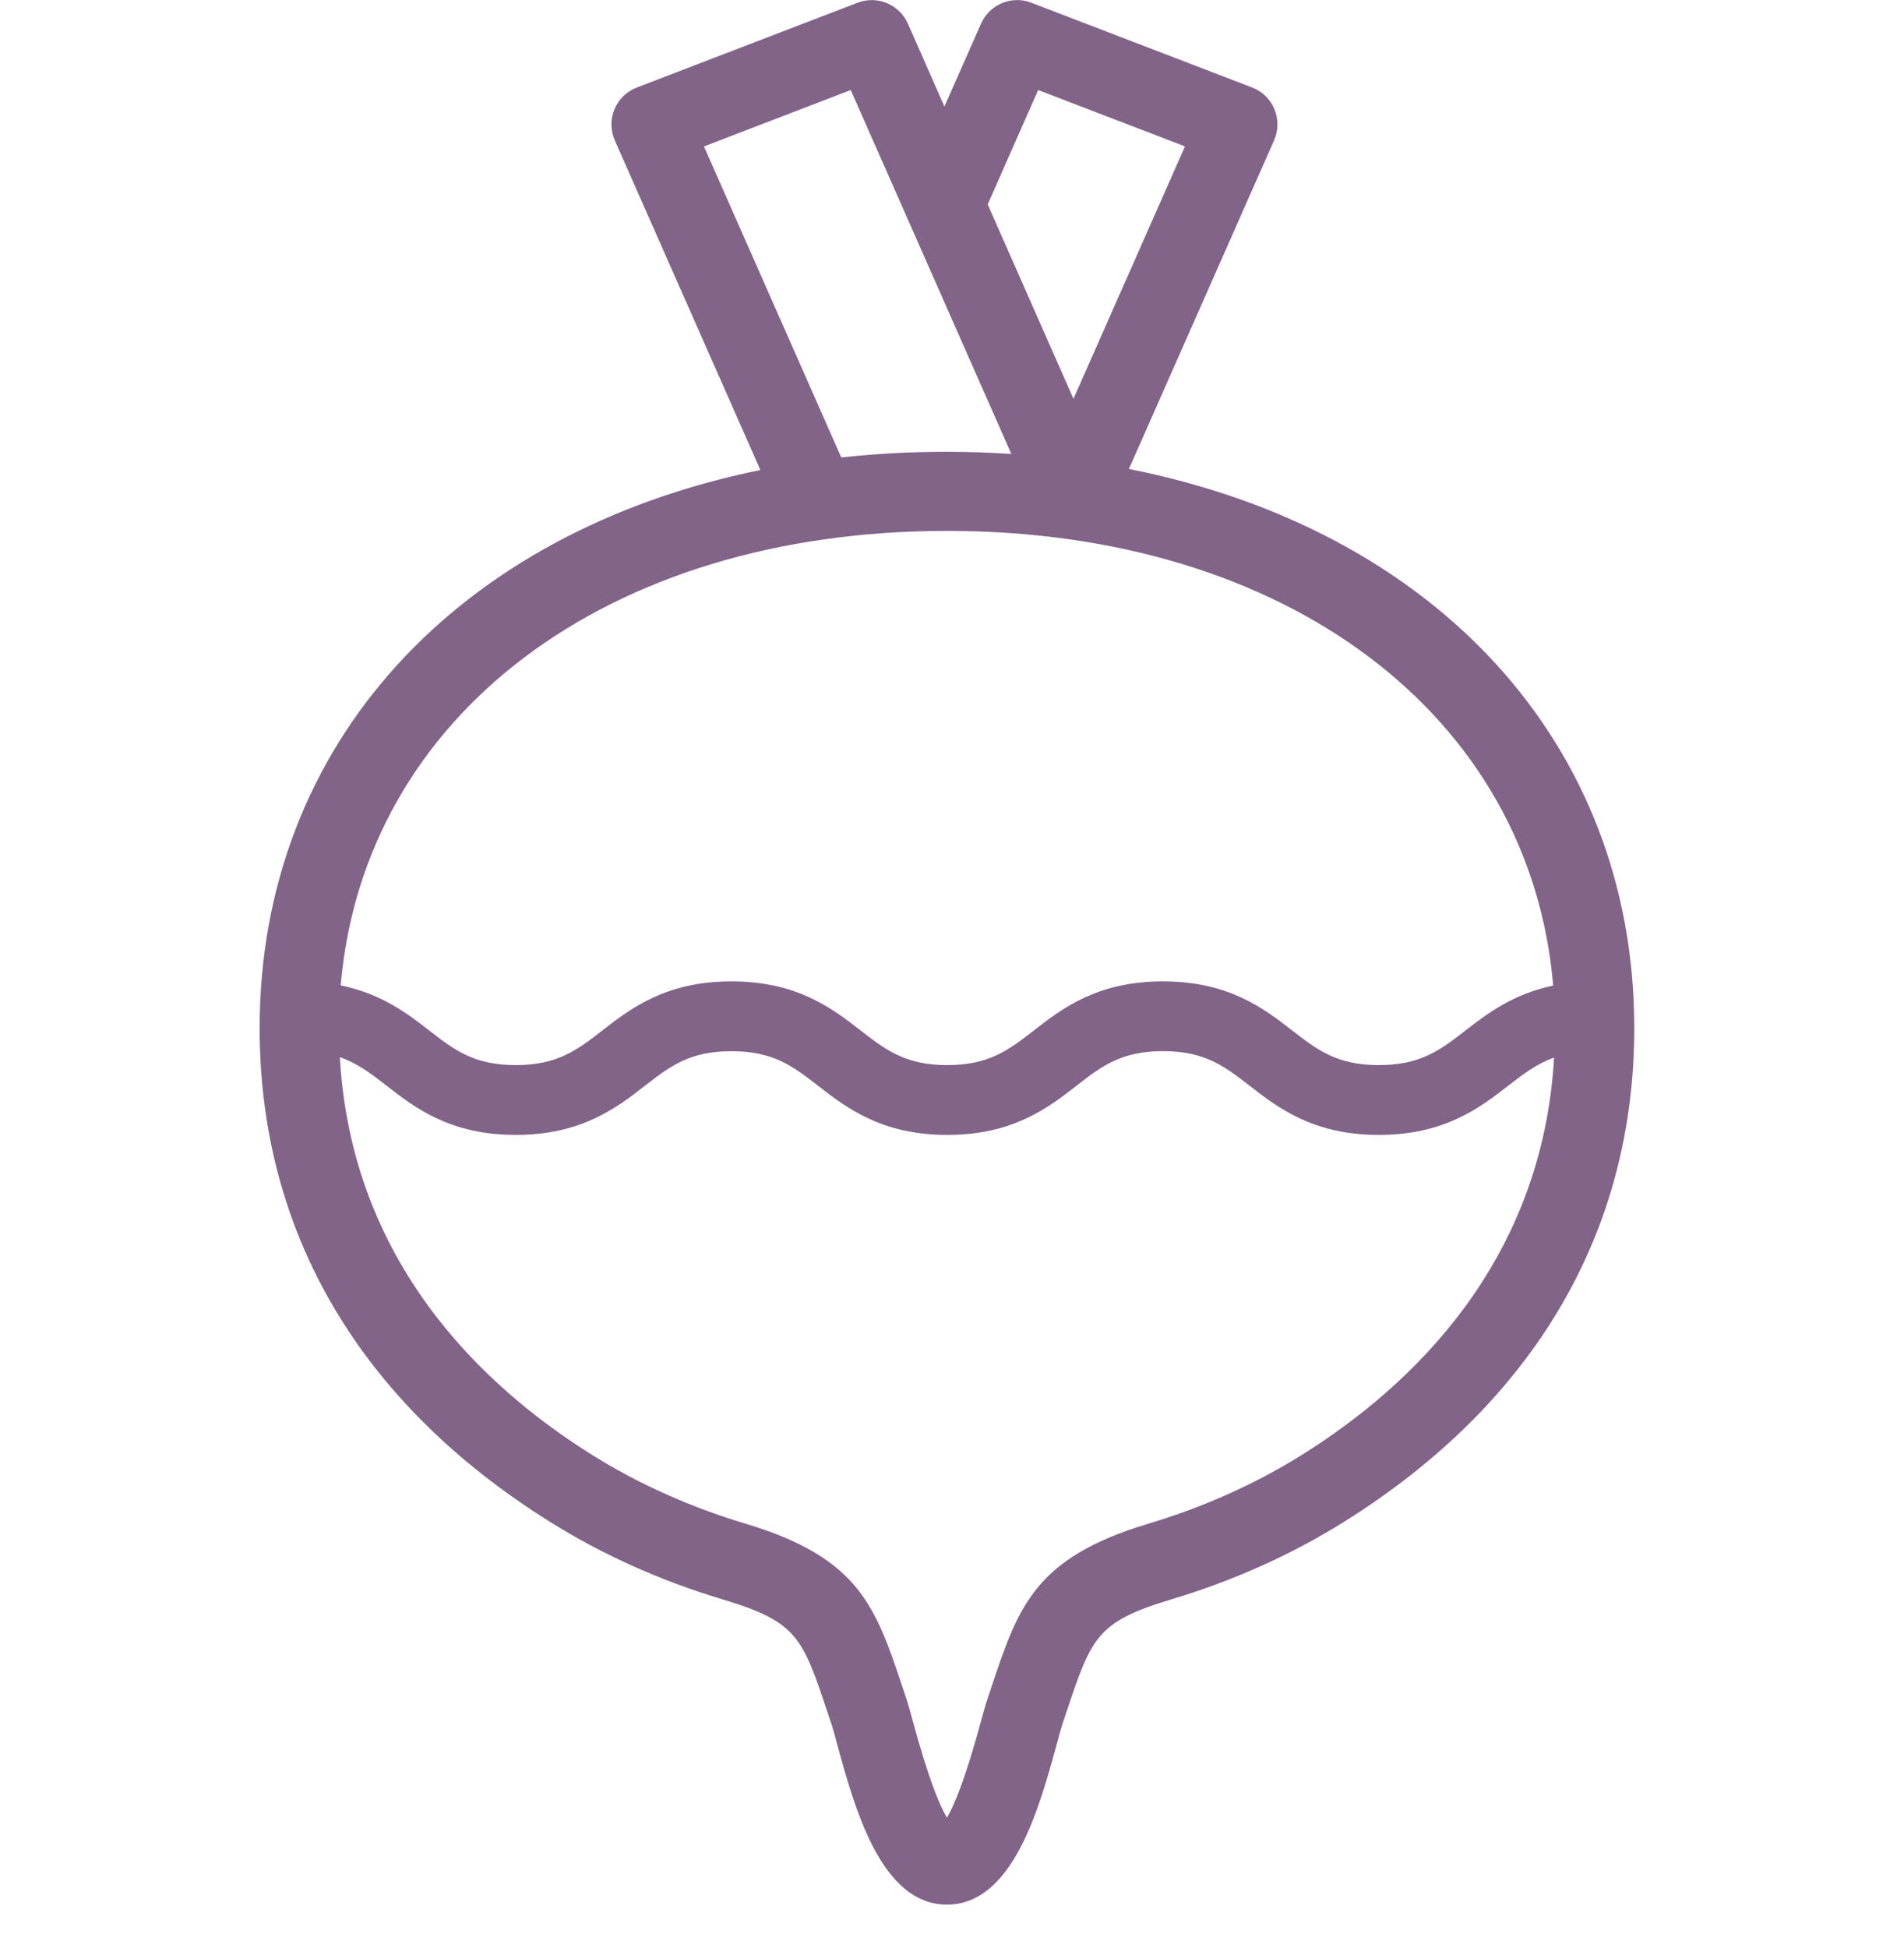 <svg width="44" height="45" viewBox="0 0 44 45" fill="none" xmlns="http://www.w3.org/2000/svg">
<path d="M26.088 10.835L29.443 3.243C29.544 3.014 29.547 2.754 29.451 2.523C29.355 2.291 29.168 2.11 28.935 2.021L23.834 0.063C23.38 -0.113 22.868 0.101 22.671 0.546L21.825 2.461L20.981 0.547C20.784 0.101 20.273 -0.111 19.817 0.063L14.716 2.022C14.482 2.111 14.296 2.293 14.2 2.524C14.104 2.755 14.107 3.015 14.208 3.244L17.572 10.859C10.586 12.28 6.001 17.185 6 23.751C6 28.473 8.323 32.42 12.719 35.164C13.926 35.919 15.268 36.521 16.707 36.952C18.424 37.468 18.545 37.828 19.124 39.56L19.216 39.835C19.248 39.929 19.289 40.081 19.339 40.269C19.744 41.755 20.355 44.001 21.883 44.001H21.884C23.412 44.001 24.023 41.753 24.428 40.266C24.479 40.079 24.519 39.928 24.55 39.834L24.643 39.558C25.222 37.828 25.343 37.468 27.059 36.952C28.496 36.521 29.838 35.92 31.048 35.165C35.444 32.42 37.767 28.473 37.767 23.751C37.767 17.15 33.135 12.226 26.088 10.835ZM23.991 2.08L27.384 3.382L24.807 9.213L22.825 4.723L23.991 2.08ZM16.268 3.383L19.66 2.08L23.371 10.487C22.883 10.456 22.389 10.437 21.884 10.437C21.046 10.437 20.231 10.482 19.441 10.568L16.268 3.383ZM21.884 12.265C29.752 12.265 35.361 16.536 35.893 22.769C34.96 22.964 34.364 23.421 33.864 23.808C33.289 24.254 32.835 24.606 31.864 24.606C30.893 24.606 30.439 24.254 29.864 23.808C29.211 23.302 28.398 22.672 26.874 22.672C25.352 22.672 24.541 23.302 23.889 23.808C23.314 24.254 22.861 24.606 21.89 24.606C20.92 24.606 20.466 24.254 19.891 23.808C19.239 23.302 18.426 22.672 16.903 22.672C15.381 22.672 14.569 23.302 13.917 23.808C13.342 24.254 12.889 24.606 11.918 24.606C10.949 24.606 10.495 24.254 9.921 23.808C9.418 23.418 8.817 22.957 7.873 22.765C8.409 16.535 14.017 12.265 21.884 12.265ZM30.081 33.614C29.009 34.283 27.817 34.817 26.534 35.202C23.91 35.99 23.534 37.114 22.91 38.977L22.819 39.25C22.779 39.366 22.728 39.553 22.664 39.786C22.318 41.058 22.063 41.69 21.883 41.993C21.703 41.69 21.448 41.059 21.102 39.788C21.039 39.555 20.986 39.366 20.947 39.25L20.857 38.979C20.233 37.115 19.857 35.99 17.233 35.202C15.949 34.817 14.757 34.283 13.687 33.614C11.134 32.02 8.12 29.147 7.854 24.424C8.268 24.567 8.578 24.806 8.933 25.082C9.585 25.589 10.397 26.219 11.919 26.219C13.442 26.219 14.253 25.589 14.906 25.082C15.48 24.636 15.934 24.285 16.904 24.285C17.875 24.285 18.329 24.637 18.903 25.082C19.556 25.589 20.368 26.219 21.891 26.219C23.414 26.219 24.226 25.589 24.878 25.082C25.452 24.636 25.906 24.284 26.875 24.284C27.847 24.284 28.301 24.636 28.876 25.082C29.529 25.589 30.341 26.219 31.865 26.219C33.387 26.219 34.2 25.589 34.853 25.083C35.203 24.812 35.509 24.577 35.913 24.433C35.644 29.15 32.632 32.021 30.081 33.614Z" fill="#826489"/>
</svg>
